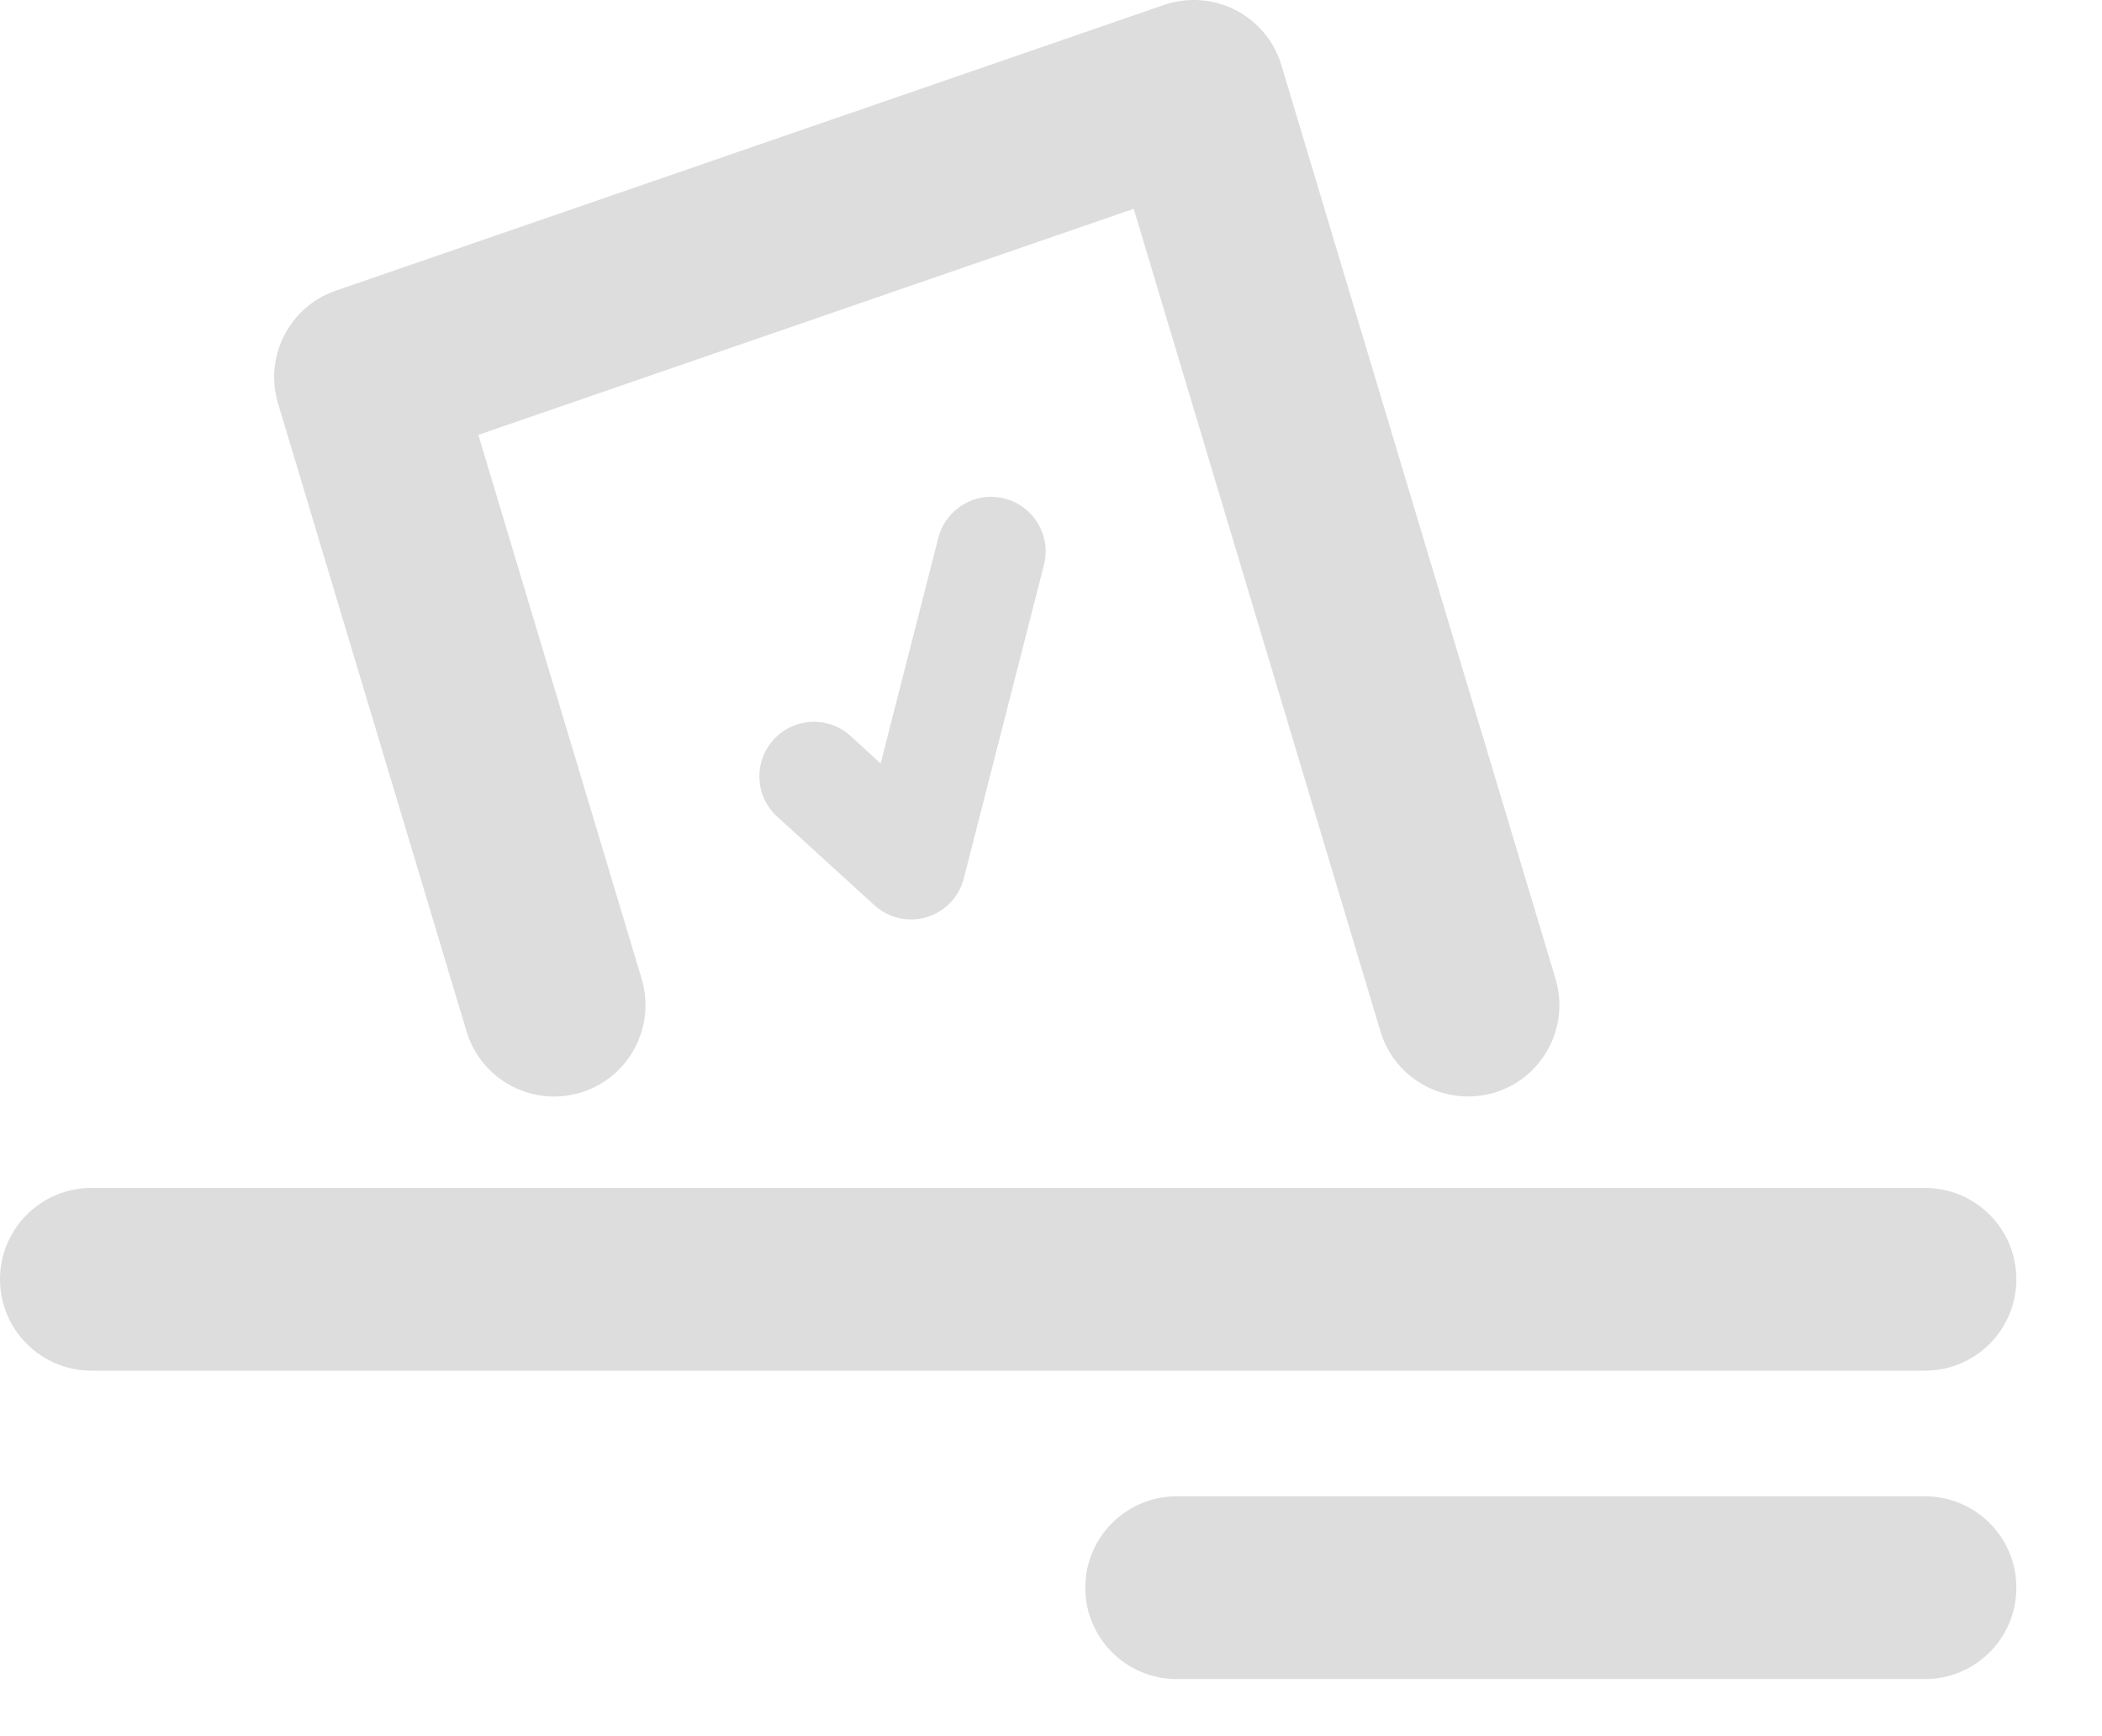 <svg xmlns="http://www.w3.org/2000/svg" xmlns:xlink="http://www.w3.org/1999/xlink" width="23" height="19" viewBox="0 0 23 19">
  <defs>
    <path id="vote-a" d="M11.267,8.887 L10.636,11.355 L10.308,11.055 C10.065,10.833 9.687,10.85 9.465,11.094 C9.243,11.337 9.26,11.715 9.503,11.936 L10.567,12.906 C10.678,13.008 10.822,13.062 10.968,13.062 C11.026,13.062 11.083,13.054 11.139,13.037 C11.34,12.977 11.495,12.816 11.546,12.613 L12.423,9.182 C12.504,8.863 12.312,8.538 11.993,8.456 C11.672,8.374 11.348,8.568 11.267,8.887 Z M6.105,14.287 C6.235,14.72 6.632,15 7.063,15 C7.158,15 7.254,14.986 7.35,14.958 C7.879,14.799 8.179,14.241 8.021,13.712 L6.234,7.759 L13.405,5.285 L16.105,14.287 C16.263,14.816 16.819,15.114 17.35,14.958 C17.879,14.799 18.179,14.241 18.021,13.713 L15.021,3.713 C14.943,3.451 14.761,3.234 14.519,3.11 C14.276,2.985 13.995,2.966 13.737,3.054 L4.674,6.181 C4.167,6.356 3.888,6.9 4.042,7.414 L6.105,14.287 Z M22.063,19.375 L13.875,19.375 C13.323,19.375 12.875,19.823 12.875,20.375 C12.875,20.927 13.323,21.375 13.875,21.375 L22.063,21.375 C22.616,21.375 23.063,20.927 23.063,20.375 C23.063,19.823 22.616,19.375 22.063,19.375 Z M23.063,17 C23.063,16.448 22.616,16 22.063,16 L2,16 C1.448,16 1,16.448 1,17 C1,17.552 1.448,18 2,18 L22.063,18 C22.616,18 23.063,17.552 23.063,17 Z"/>
  </defs>
  <g fill="none" fill-rule="evenodd" transform="translate(-1 -3)">
    <use fill="#dddddd" xlink:href="#vote-a"/>
  </g>
</svg>
